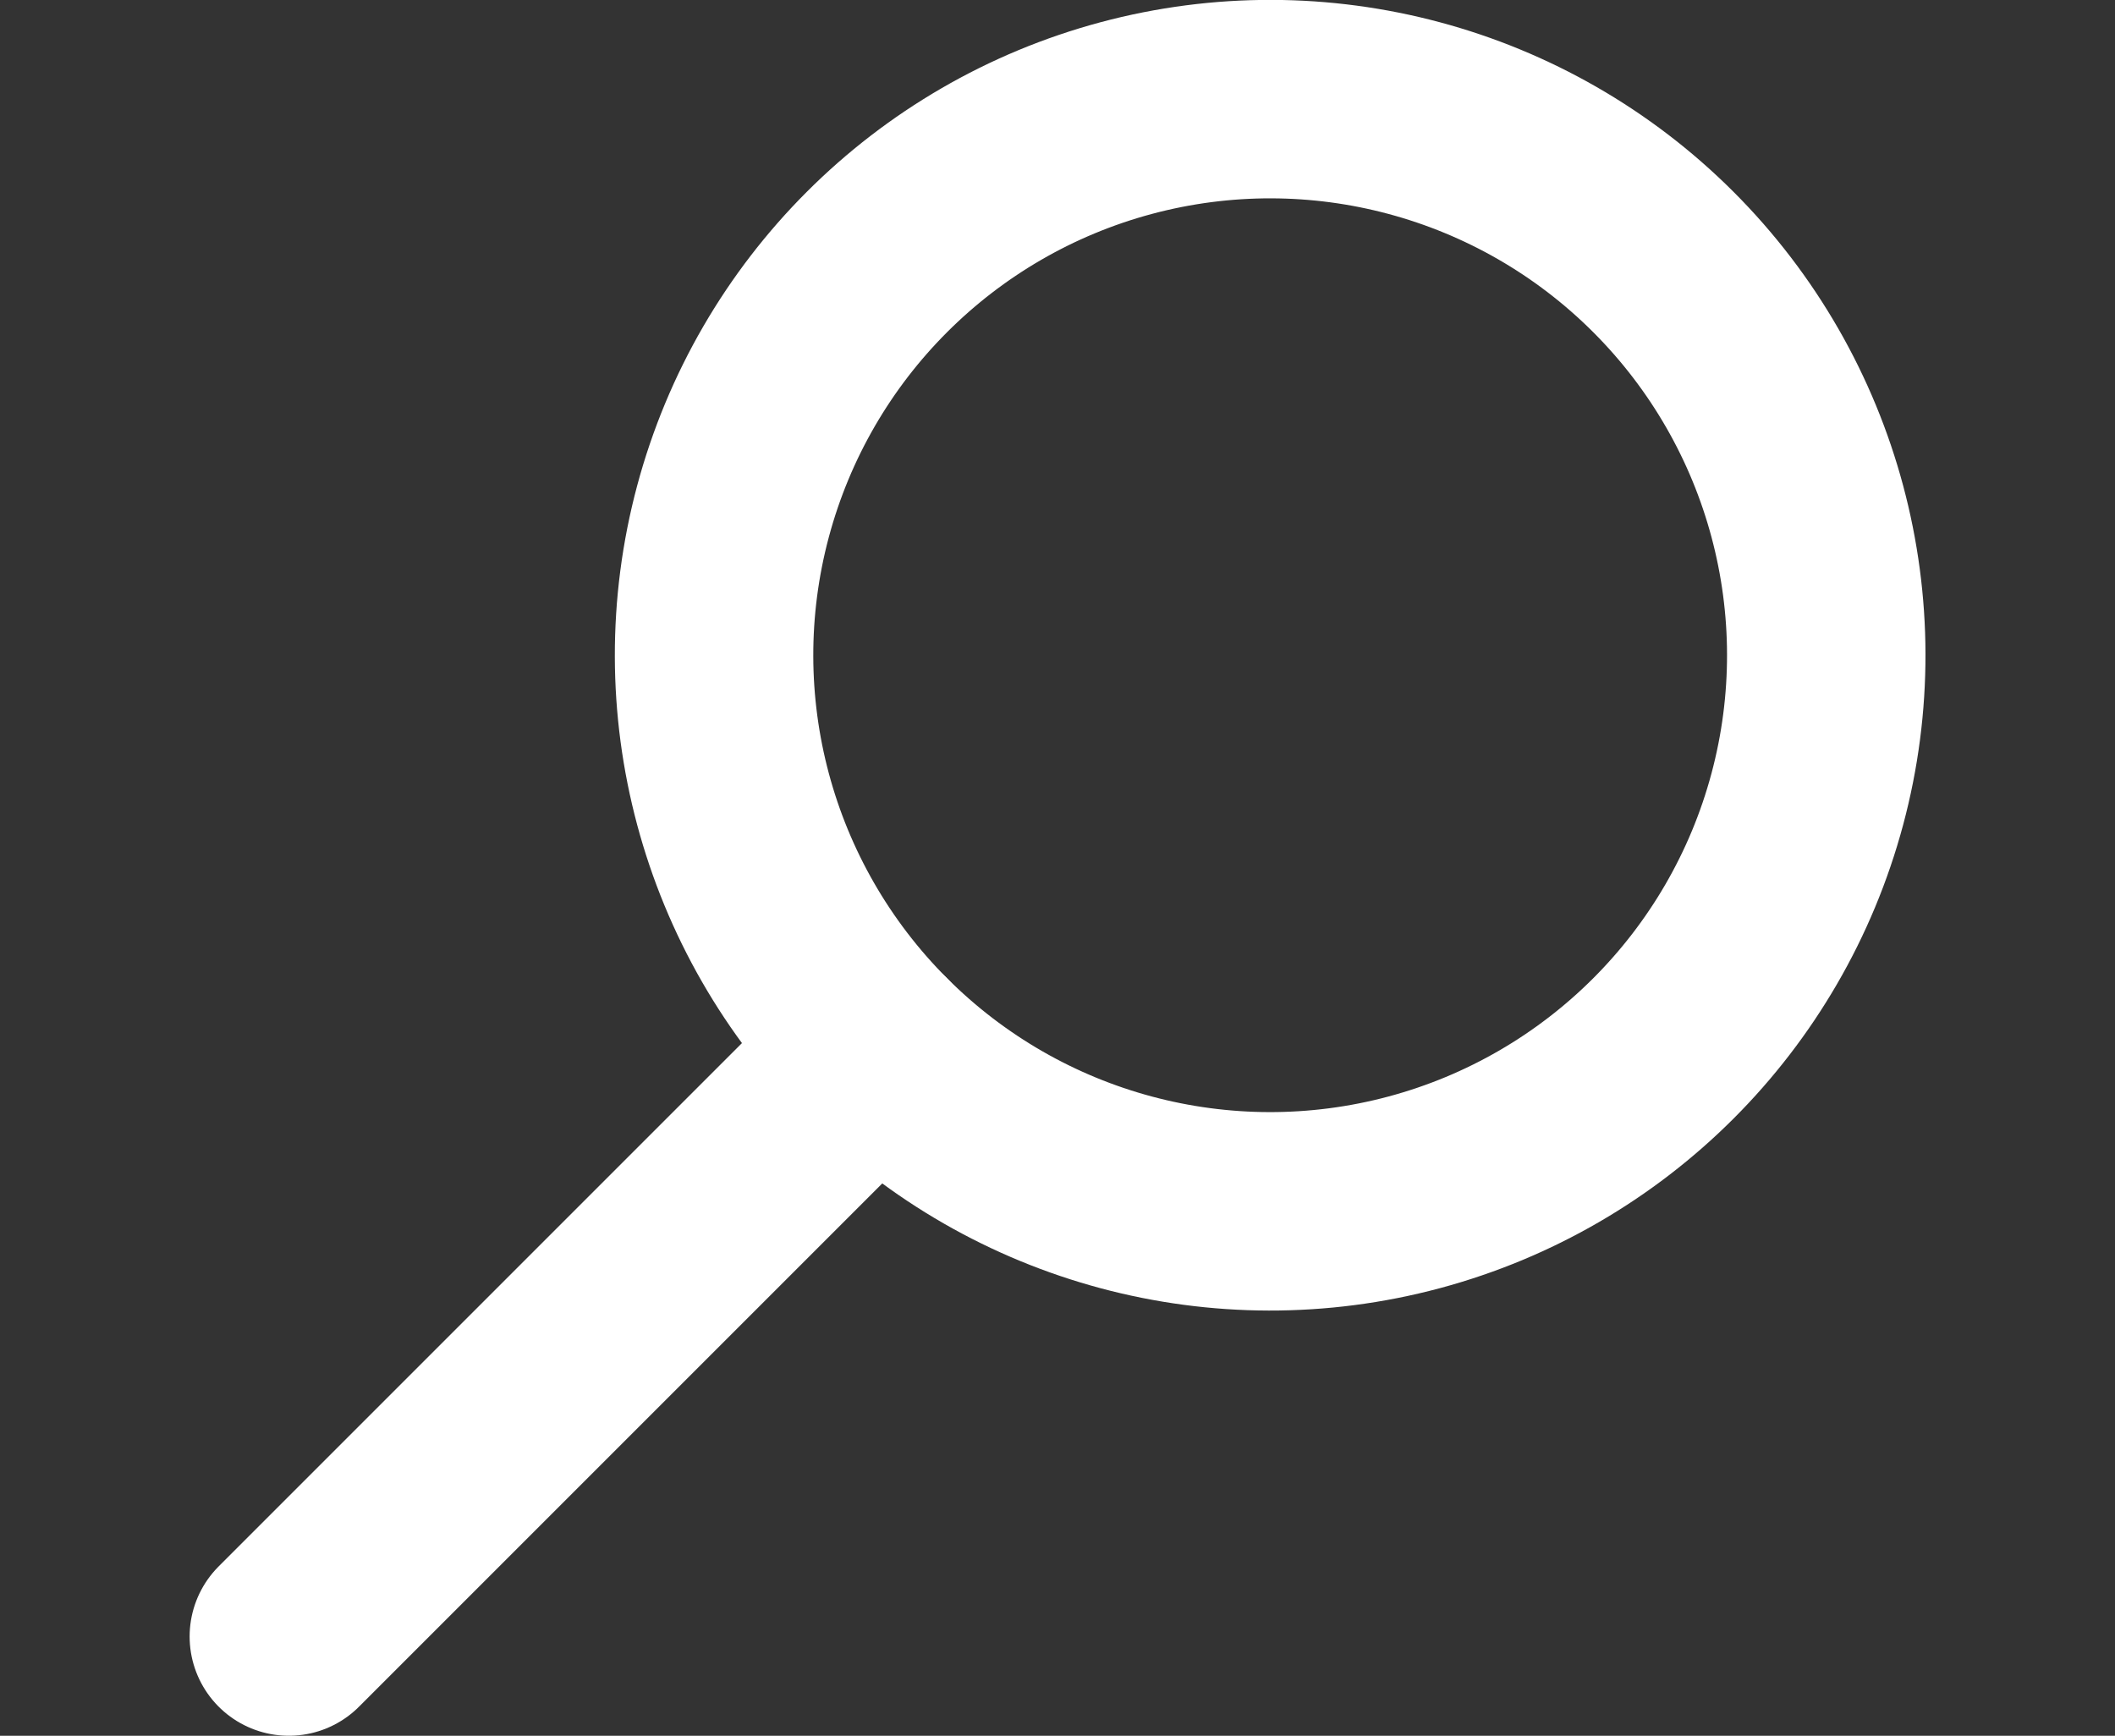 <svg id="Layer_1" data-name="Layer 1" xmlns="http://www.w3.org/2000/svg" viewBox="0 0 95.92 78.72"><rect x="0" y="0" width="95.92" height="78.72" fill="#333333" stroke="none"/><defs><style>.cls-1{fill:none;stroke:#fff;stroke-linecap:round;stroke-miterlimit:10;stroke-width:9px;}</style></defs><title>mobile-icon</title><circle class="cls-1" cx="57.6" cy="29.72" r="25.22" transform="translate(-4.14 49.43) rotate(-45)"/><line class="cls-1" x1="13.1" y1="74.22" x2="39.77" y2="47.55"/></svg>